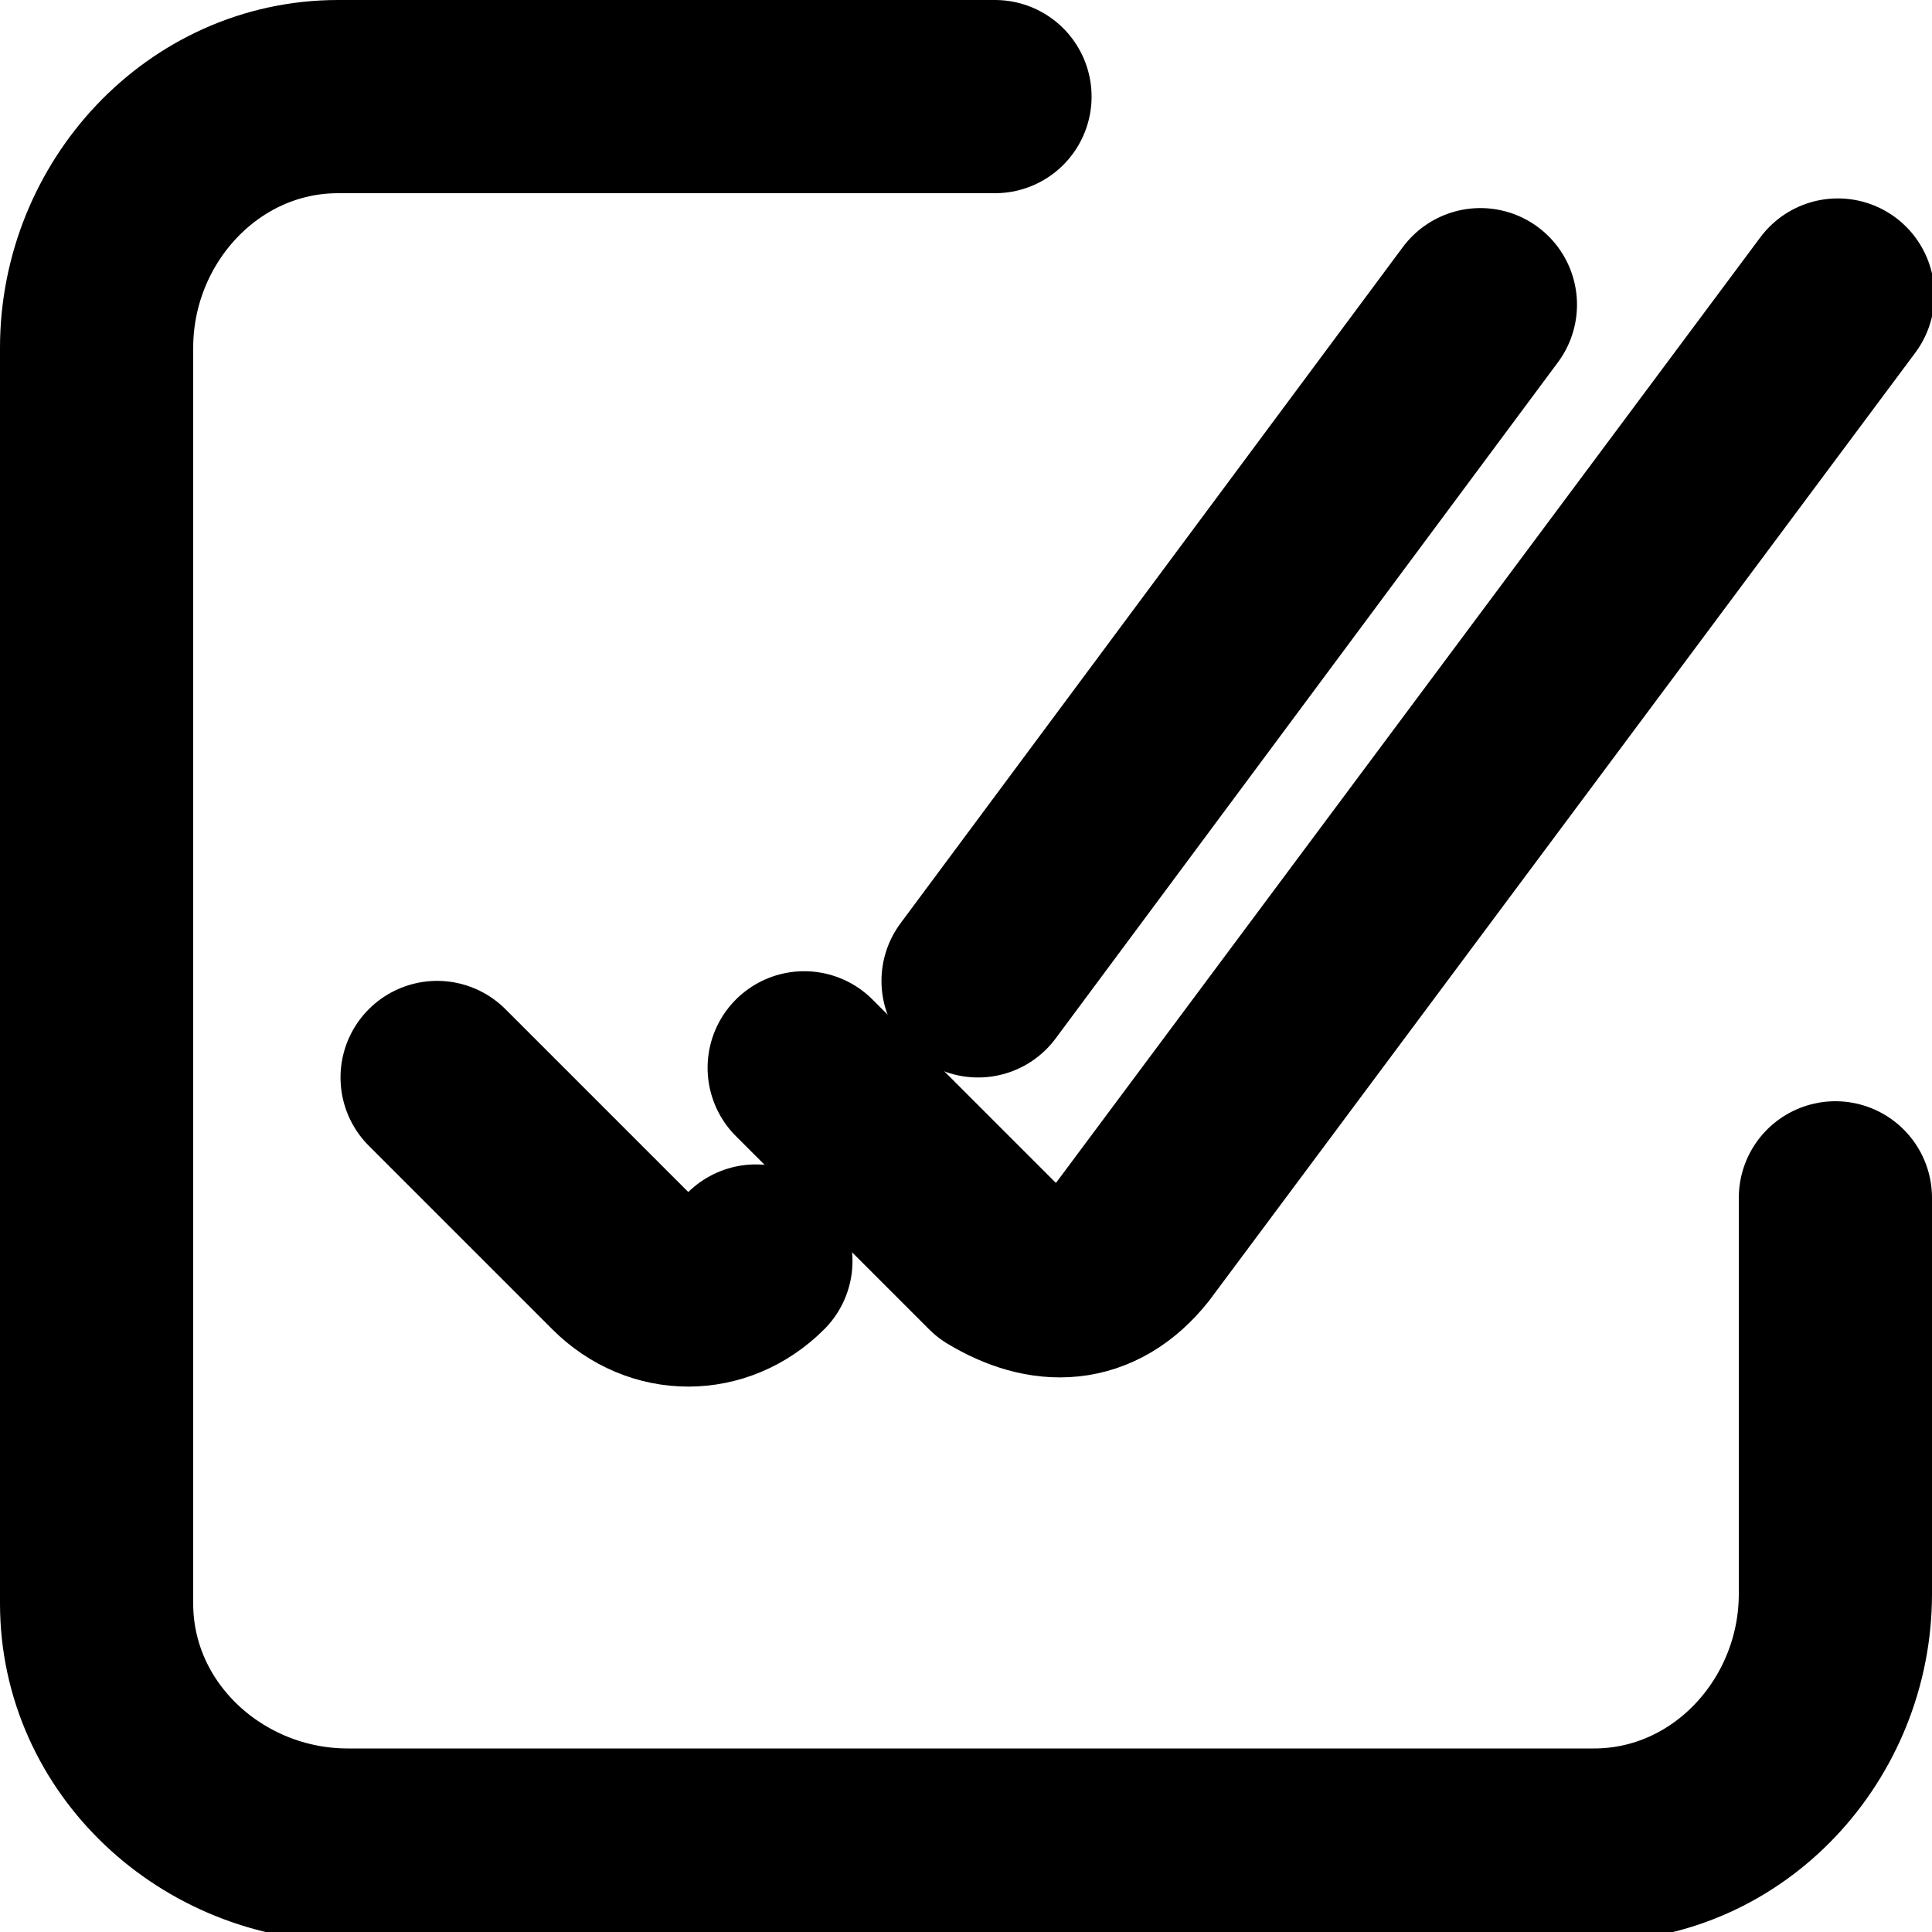 <svg version="1.1" id="Слой_1" xmlns="http://www.w3.org/2000/svg" x="0" y="0" viewBox="0 0 20 20" xml:space="preserve"><style>.st0{fill:none;stroke:#000;stroke-width:2;stroke-linecap:round;stroke-linejoin:round}</style><g id="Vote" transform="translate(-41.8 -993.3)"><path id="Shape_1764" class="st0" d="M60.8 1005.7v4.1c0 1.4-1.1 2.6-2.5 2.6H45.4c-1.4 0-2.6-1.1-2.6-2.5v-13c0-1.4 1.1-2.6 2.5-2.6h6.8"/><g id="check-double-1-2" transform="translate(397.625 1170.654)"><path id="Shape_1757-2" class="st0" d="M-336.8-174.3l-7.3 9.8c-.4.5-.9.5-1.4.2l-.1-.1-1.9-1.9"/><path id="Shape_1758-2" class="st0" d="M-348-164.3c-.4.4-1 .4-1.4 0l-1.9-1.9"/><path id="Shape_1759-2" class="st0" d="M-340.5-174.2l-5.2 7"/></g></g></svg>